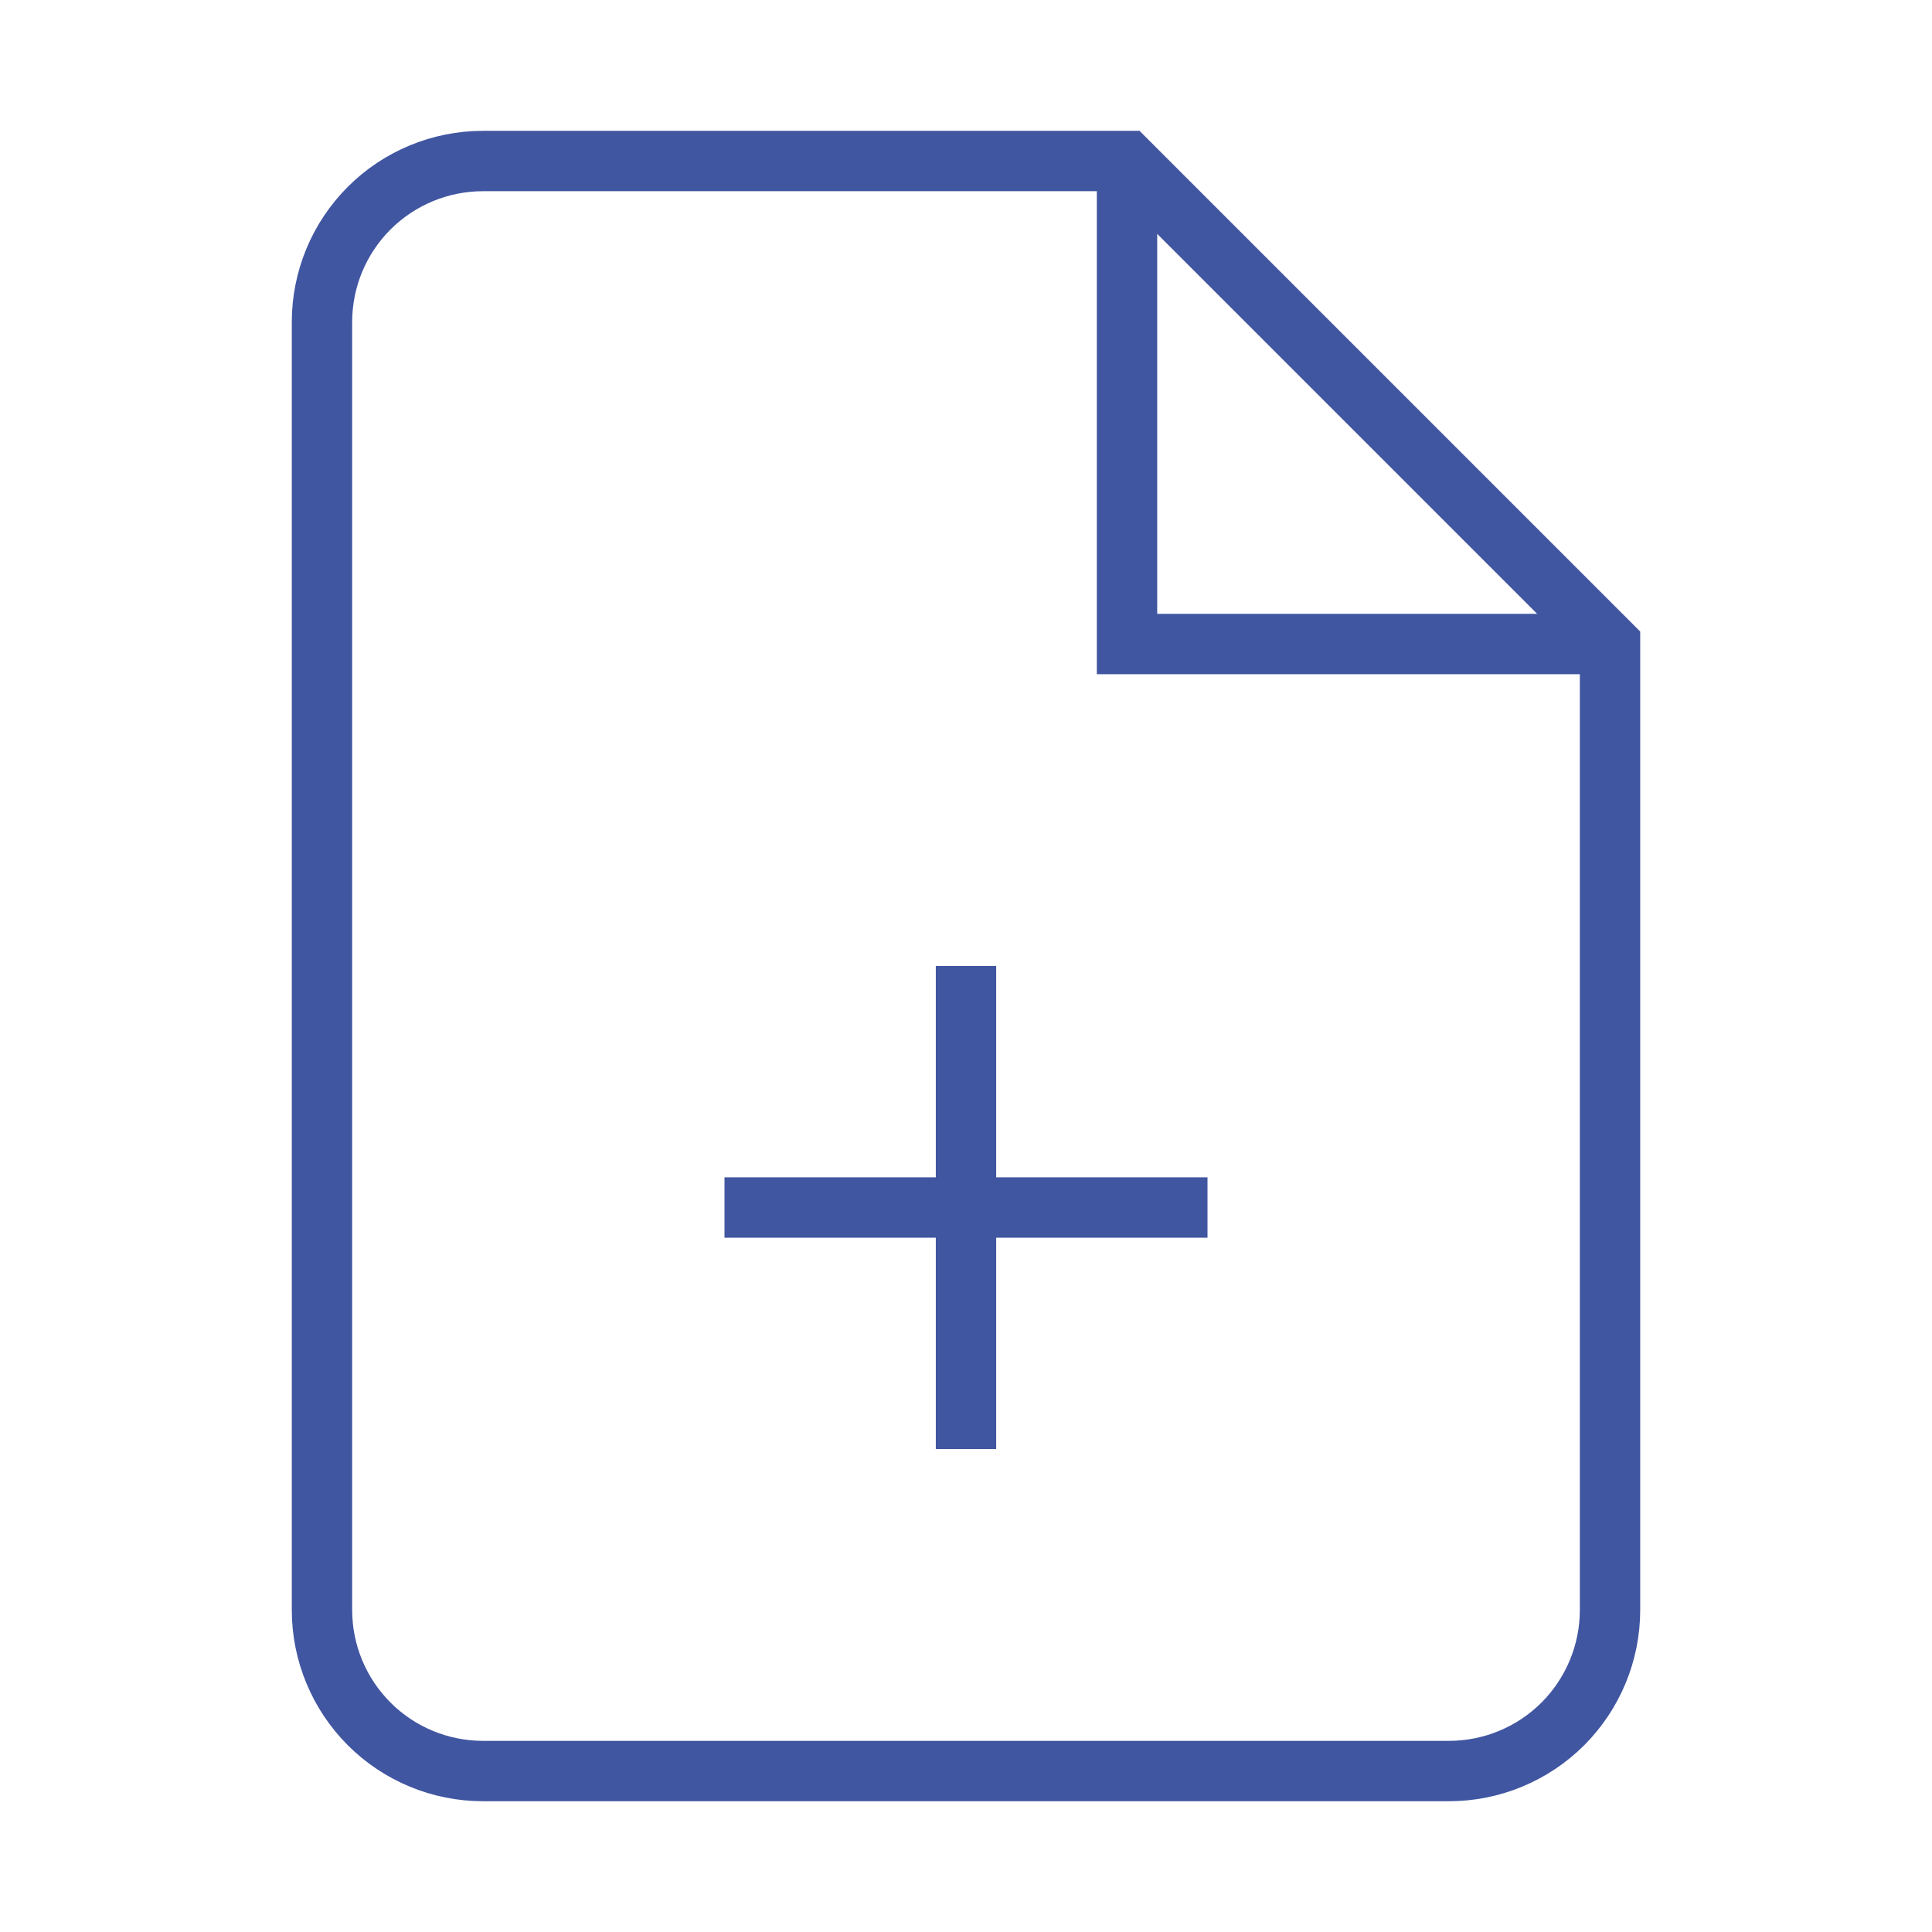 <svg xmlns="http://www.w3.org/2000/svg" width="32" height="32" viewBox="0 0 32 32" fill="none">
<path d="M18.667 2.667H8C7.293 2.667 6.614 2.948 6.114 3.448C5.614 3.948 5.333 4.626 5.333 5.334V26.667C5.333 27.374 5.614 28.052 6.114 28.553C6.614 29.053 7.293 29.334 8 29.334H24C24.707 29.334 25.385 29.053 25.886 28.553C26.386 28.052 26.667 27.374 26.667 26.667V10.667L18.667 2.667Z" stroke="#4156A1" strokeWidth="3" strokeLinecap="round" strokeLinejoin="round"/>
<path d="M18.667 2.667V10.667H26.667" stroke="#4156A1" strokeWidth="3" strokeLinecap="round" strokeLinejoin="round"/>
<path d="M16 24V16" stroke="#4156A1" strokeWidth="3" strokeLinecap="round" strokeLinejoin="round"/>
<path d="M12 20H20" stroke="#4156A1" strokeWidth="3" strokeLinecap="round" strokeLinejoin="round"/>
</svg>